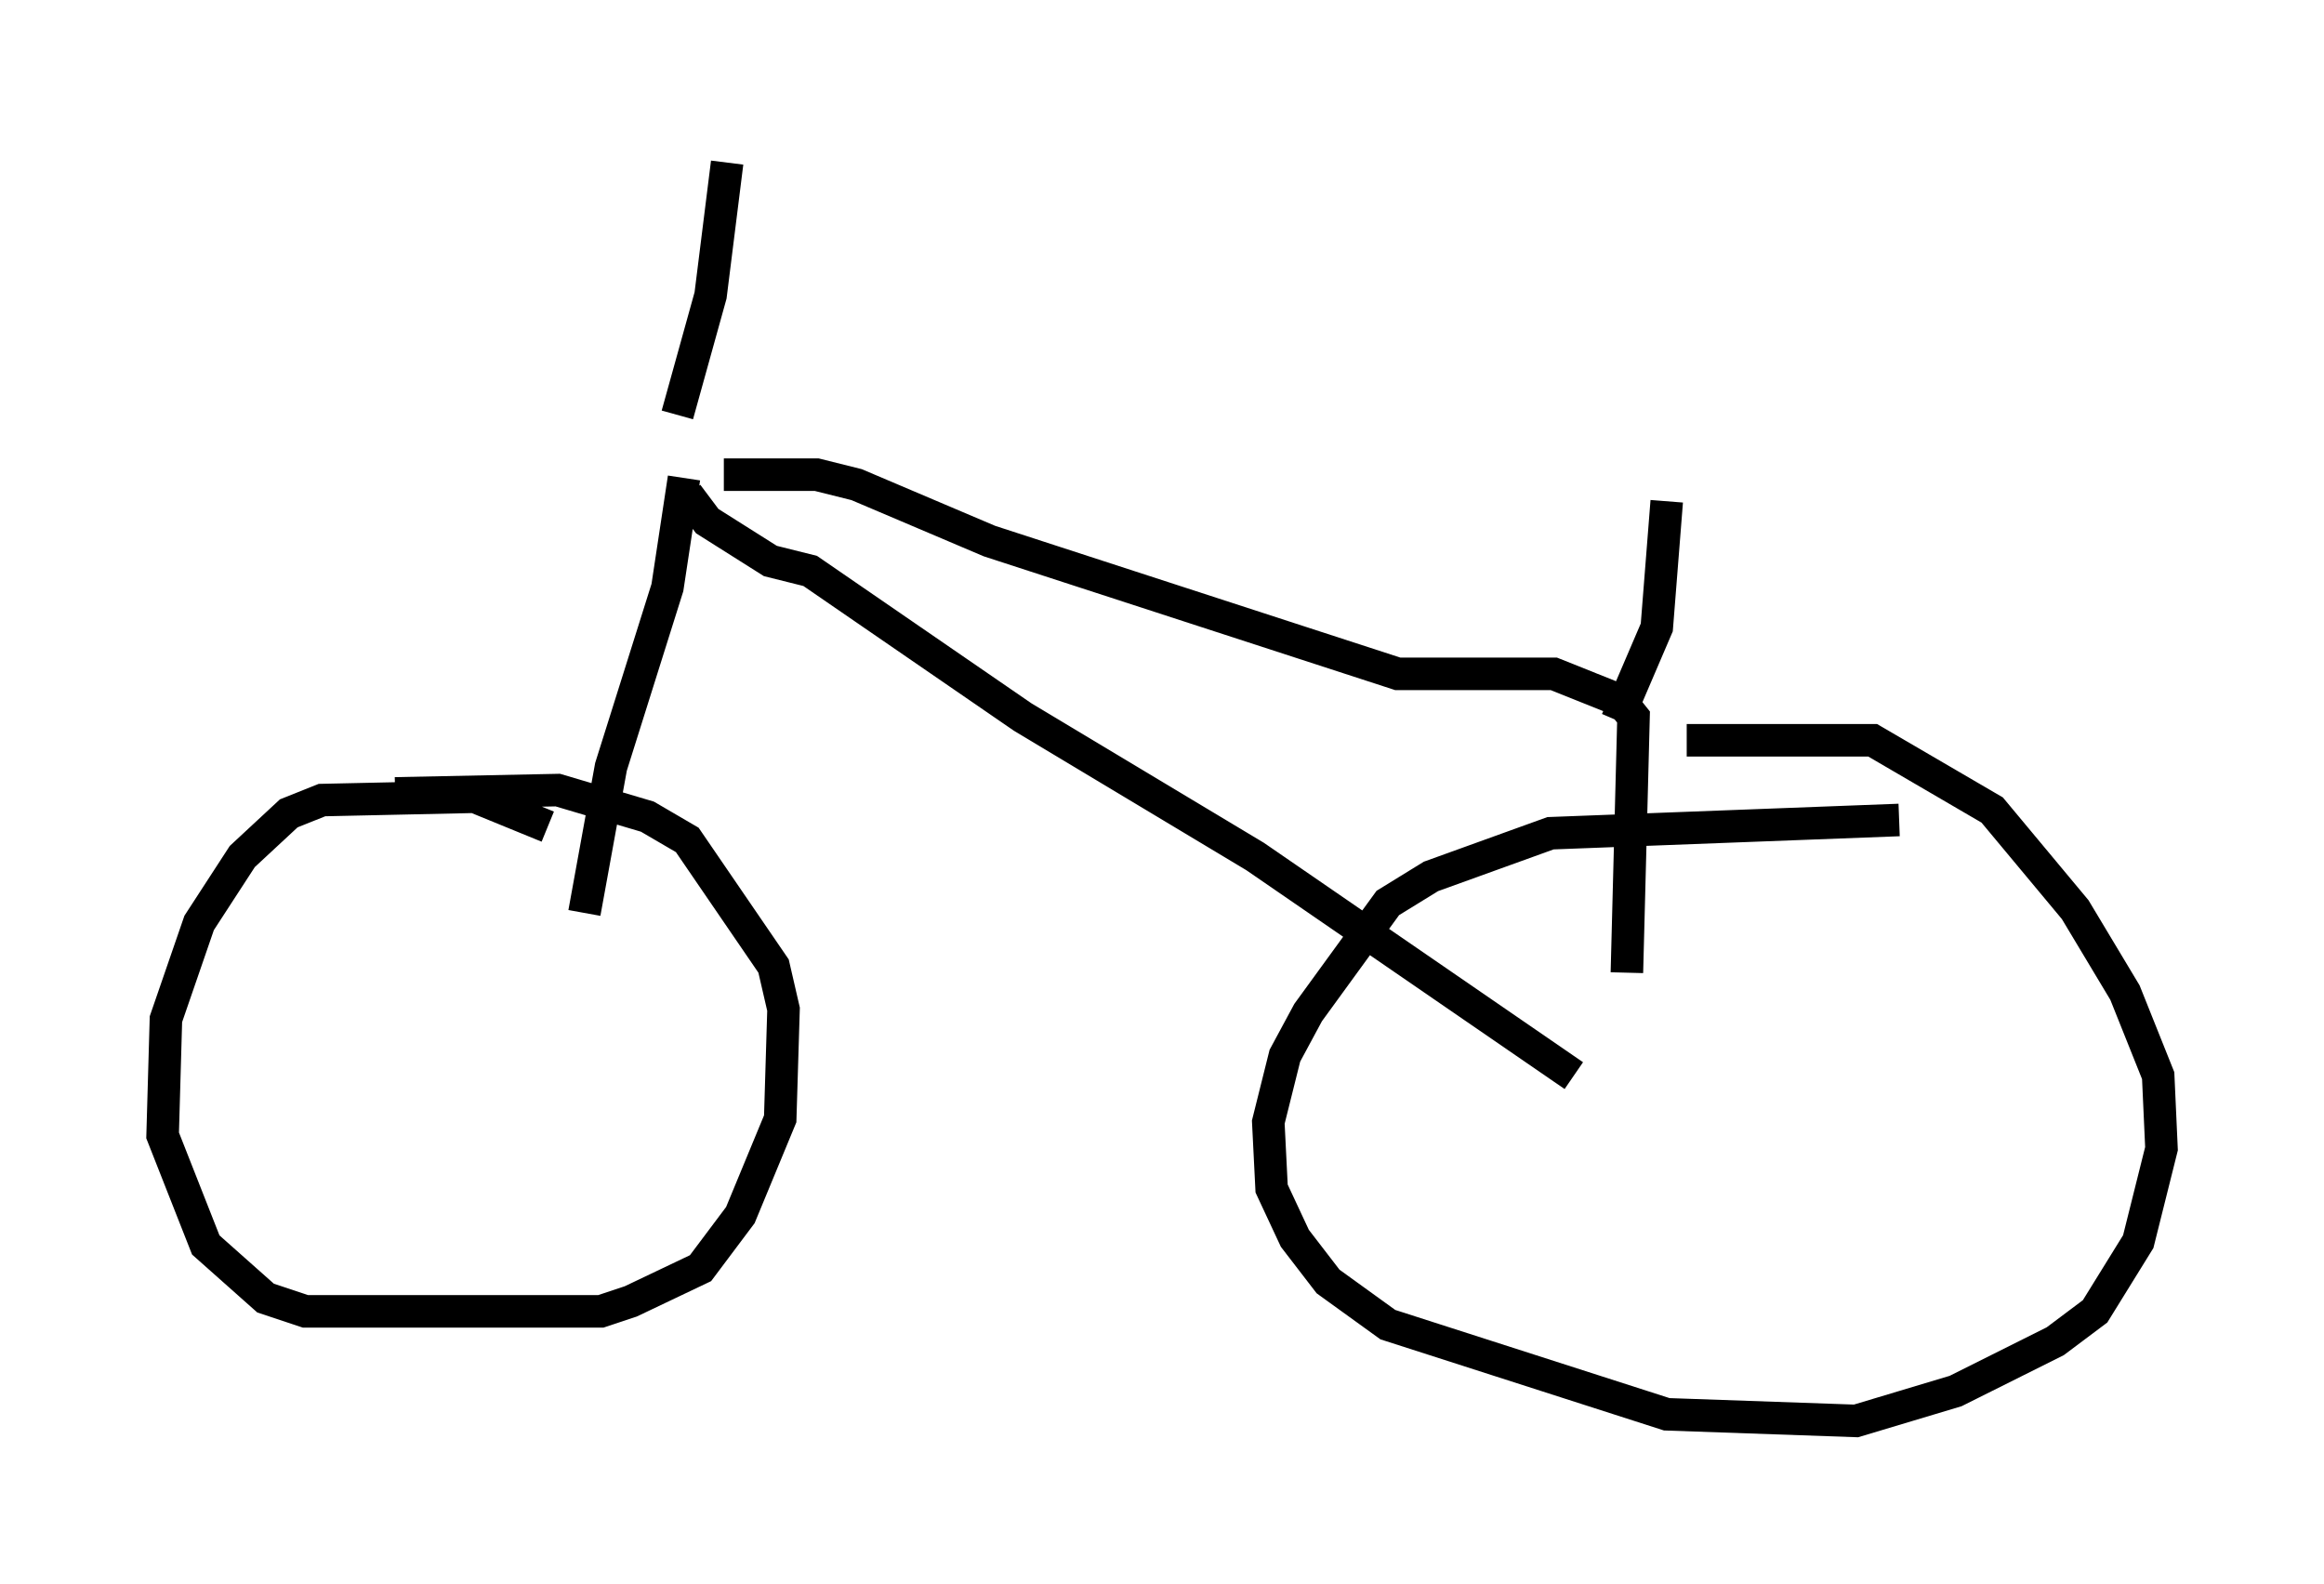 <?xml version="1.0" encoding="utf-8" ?>
<svg baseProfile="full" height="48.69" version="1.1" width="71.455" xmlns="http://www.w3.org/2000/svg" xmlns:ev="http://www.w3.org/2001/xml-events" xmlns:xlink="http://www.w3.org/1999/xlink"><defs /><rect fill="white" height="48.69" width="71.455" x="0" y="0" /><path d="M18.373, 27.561 m-1.531, -2.144 l-2.246, -0.919 -4.696, 0.102 l-1.021, 0.408 -1.429, 1.327 l-1.327, 2.042 -1.021, 2.96 l-0.102, 3.573 1.327, 3.369 l1.838, 1.633 1.225, 0.408 l9.086, 0.0 0.919, -0.306 l2.144, -1.021 1.225, -1.633 l1.225, -2.96 0.102, -3.369 l-0.306, -1.327 -2.654, -3.879 l-1.225, -0.715 -2.756, -0.817 l-5.002, 0.102 m46.244, 0.817 l-10.719, 0.408 -3.675, 1.327 l-1.327, 0.817 -2.45, 3.369 l-0.715, 1.327 -0.51, 2.042 l0.102, 2.042 0.715, 1.531 l1.021, 1.327 1.838, 1.327 l8.575, 2.756 5.819, 0.204 l3.063, -0.919 3.063, -1.531 l1.225, -0.919 1.327, -2.144 l0.715, -2.858 -0.102, -2.246 l-1.021, -2.552 -1.531, -2.552 l-2.552, -3.063 -3.675, -2.144 l-5.717, 0.0 m-3.471, 10.311 l-9.8, -6.738 -7.146, -4.288 l-6.533, -4.492 -1.225, -0.306 l-1.94, -1.225 -0.613, -0.817 m-0.102, -0.51 l-0.51, 3.369 -1.735, 5.513 l-0.817, 4.492 m2.858, -15.313 l1.021, -3.675 0.51, -4.083 m-0.102, 9.596 l2.858, 0.0 1.225, 0.306 l4.083, 1.735 12.556, 4.083 l4.798, 0.0 2.042, 0.817 l0.408, 0.51 -0.204, 7.861 m-0.306, -7.758 l1.225, -2.858 0.306, -3.879 " fill="none" stroke="black" stroke-width="1" /></svg>